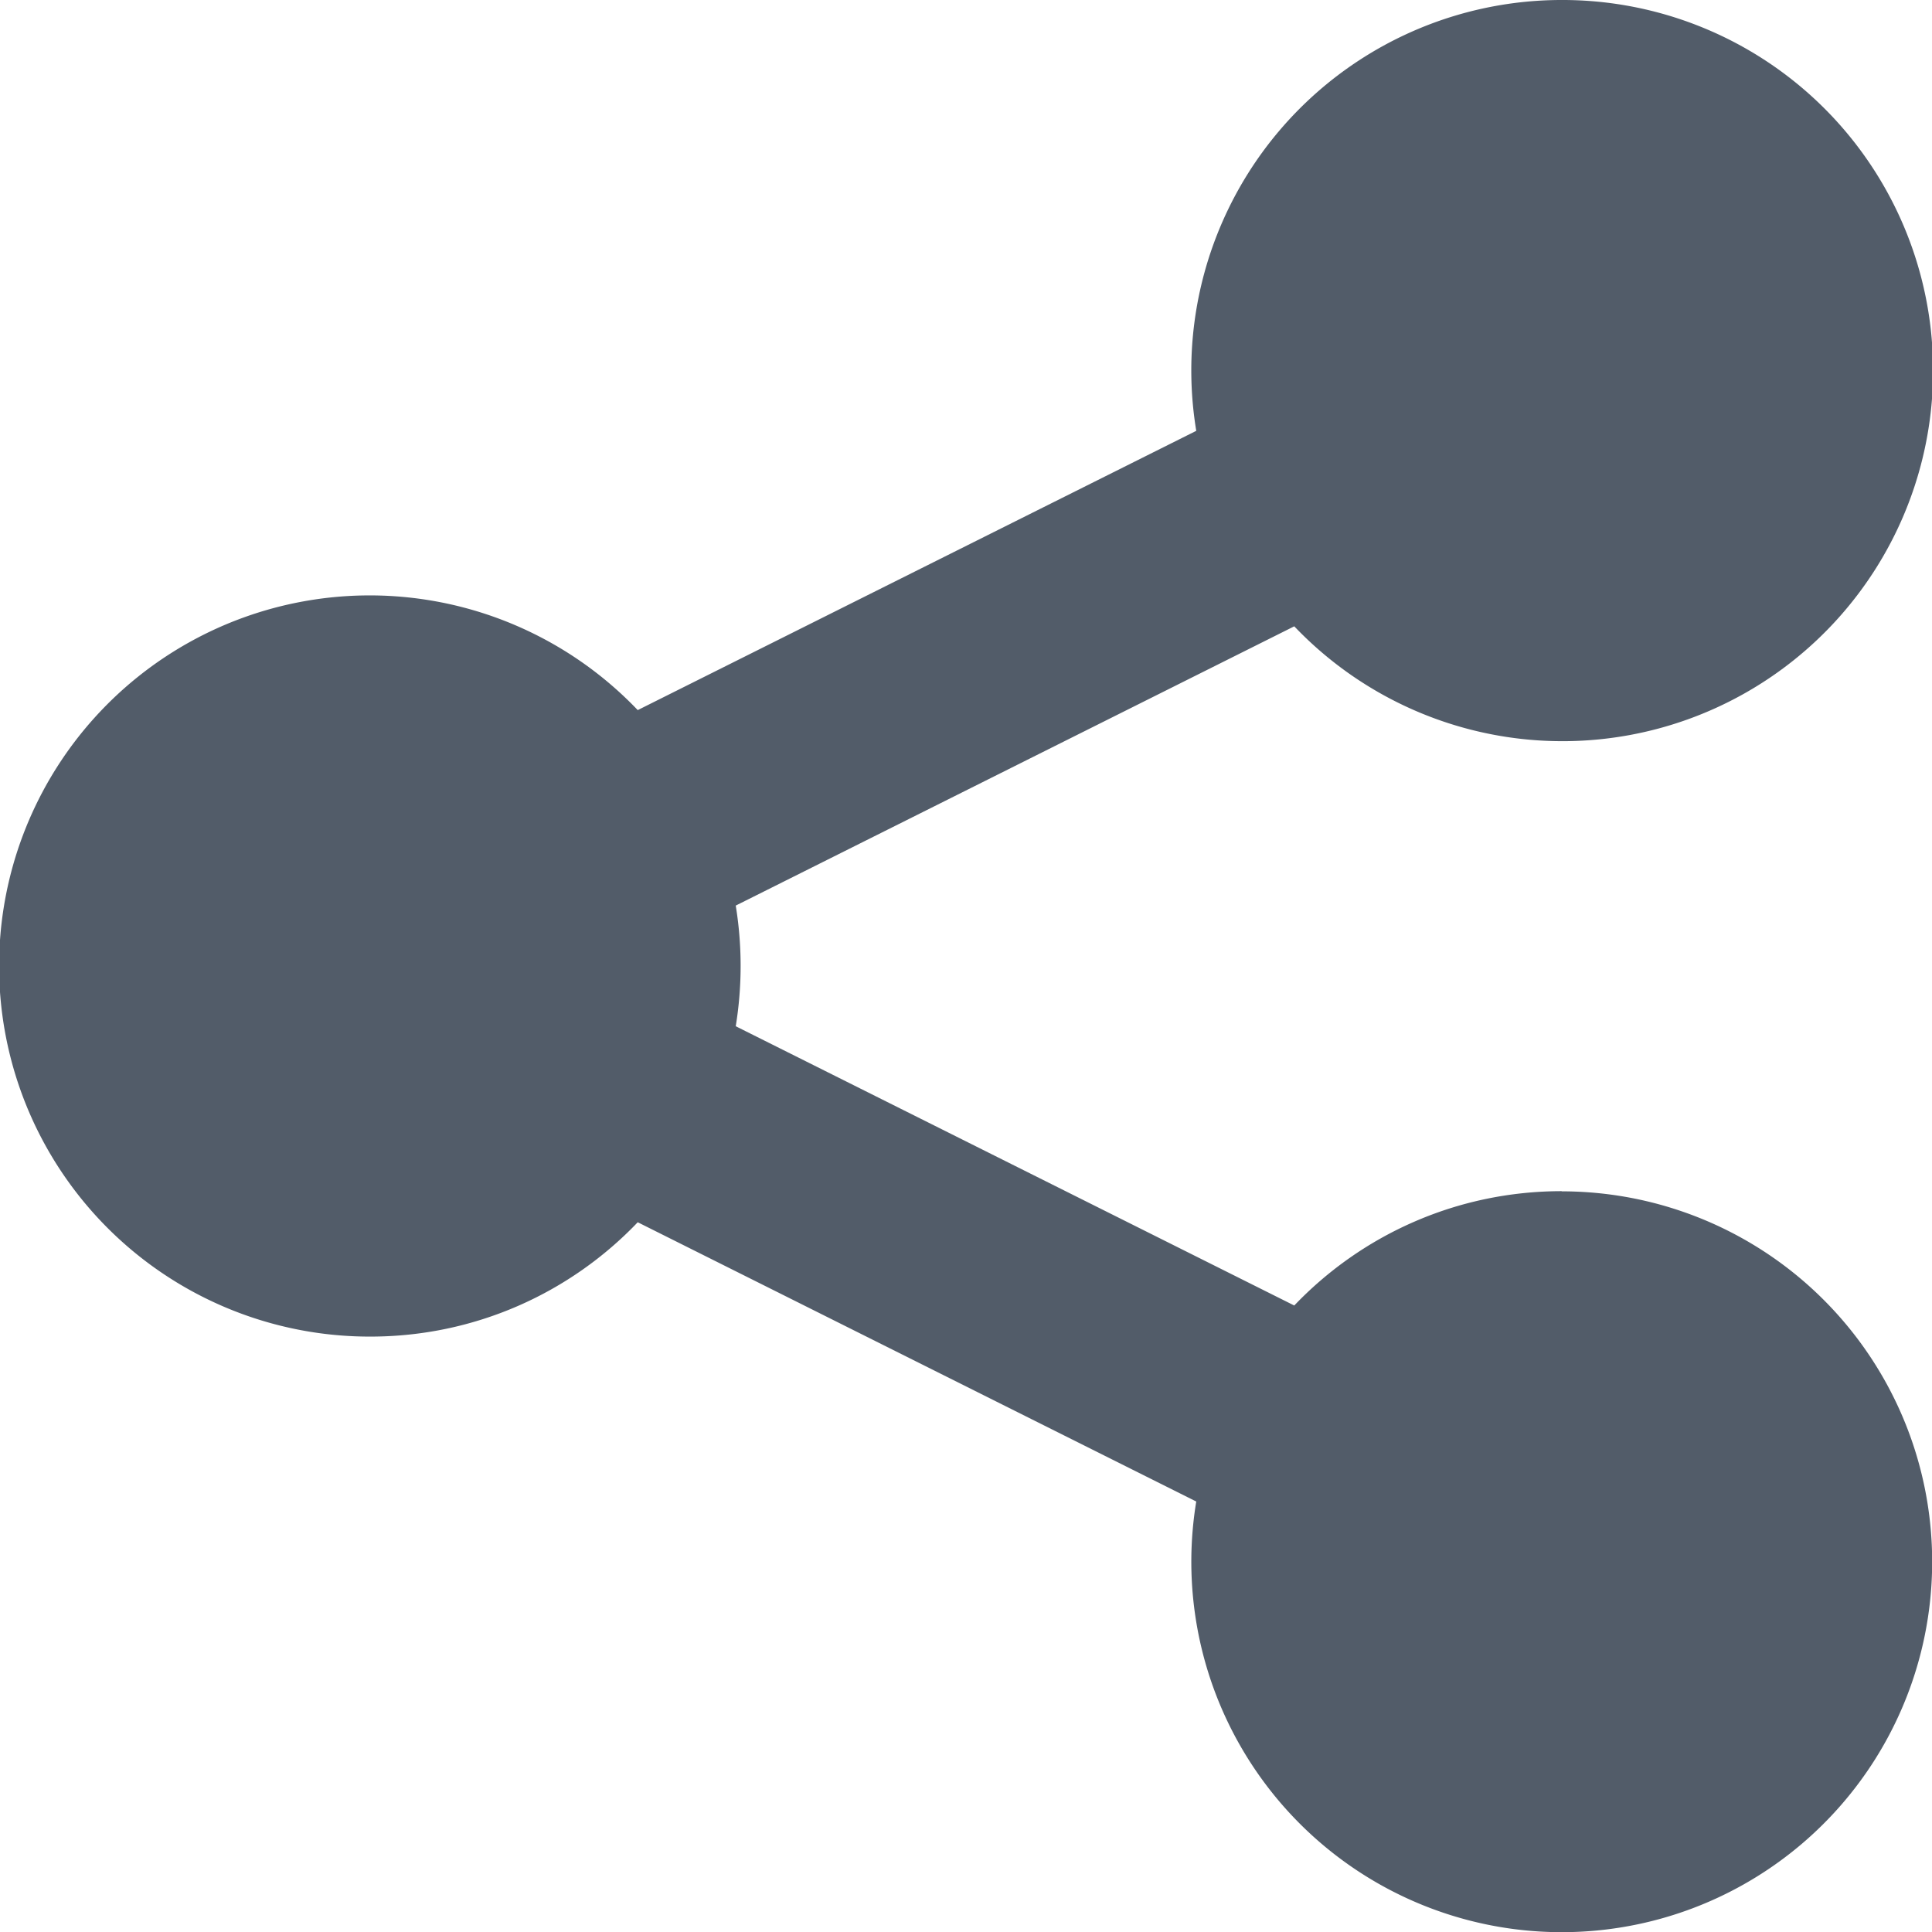<svg width="11" height="11" xmlns="http://www.w3.org/2000/svg"><path fill="#525C69" d="M8.892 6.782c-.599 0-1.14.25-1.523.651l-3.18-1.59a2.137 2.137 0 000-.687l3.18-1.59A2.11 2.11 0 108.891 0a2.109 2.109 0 00-2.08 2.453l-3.18 1.59A2.11 2.11 0 102.108 7.61c.599 0 1.14-.25 1.523-.651l3.18 1.59a2.109 2.109 0 102.08-1.766z"/></svg>
